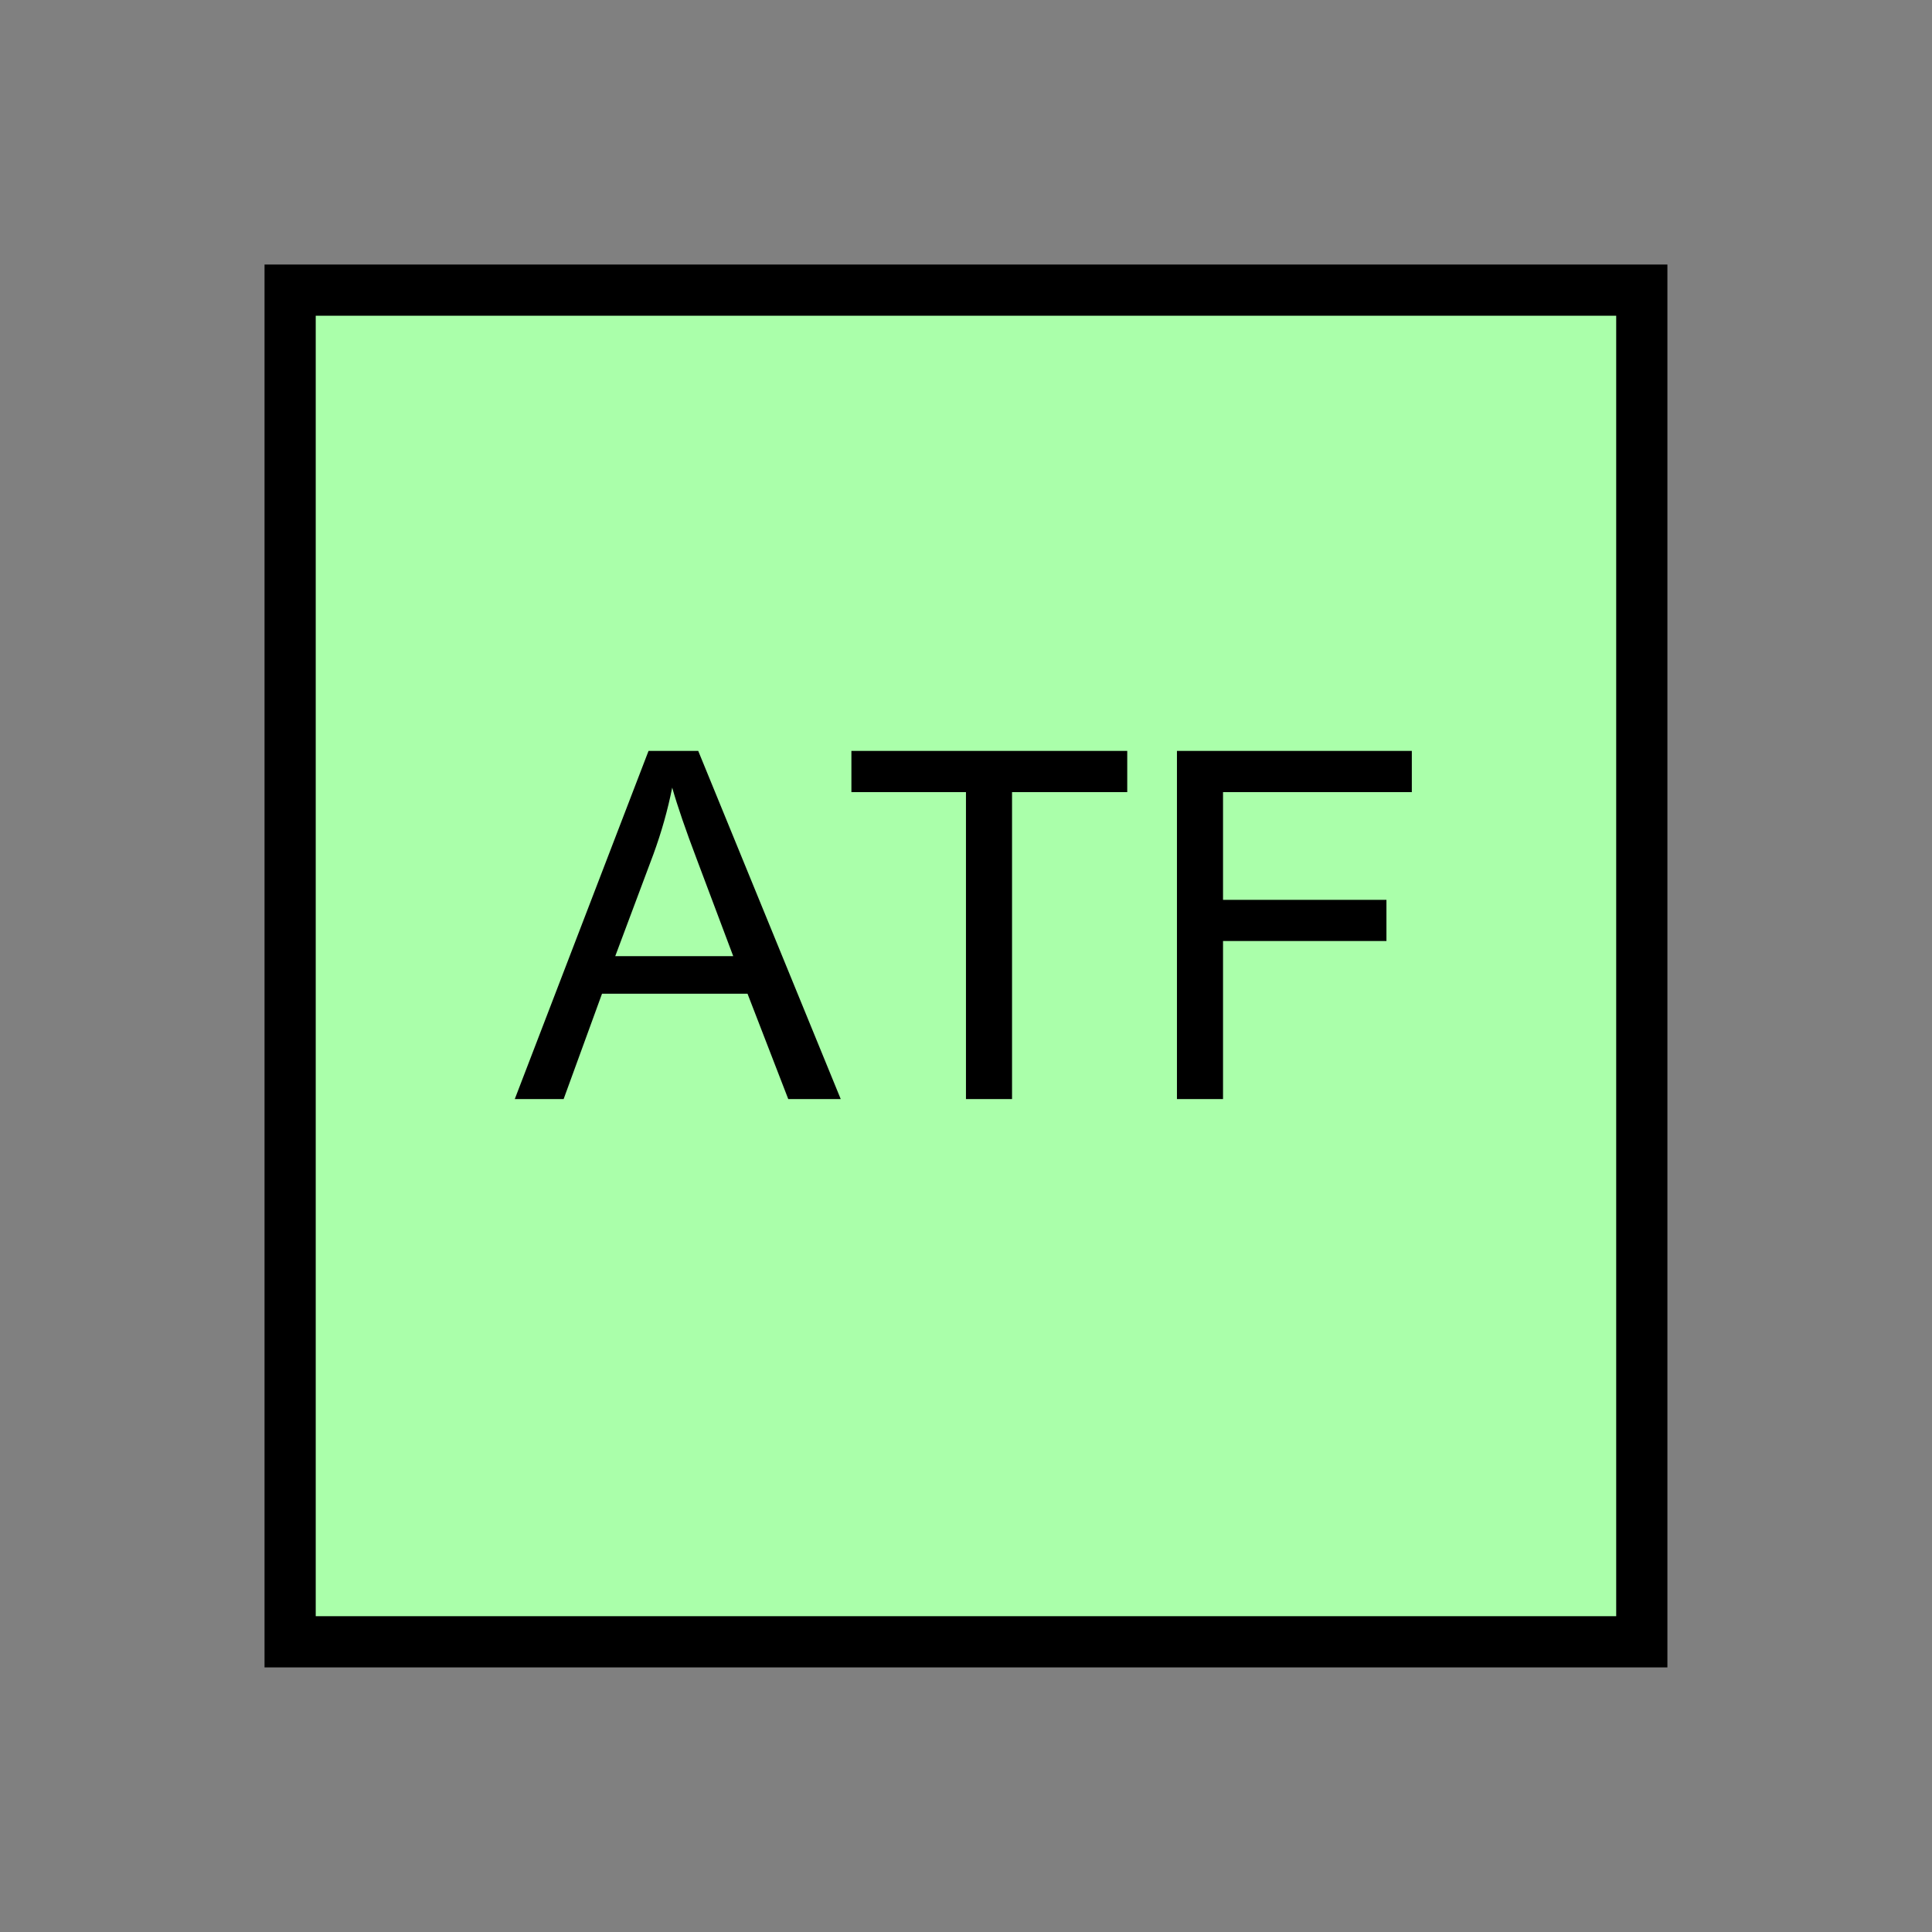 <?xml version="1.0" encoding="UTF-8" standalone="no"?>
<svg
   xmlns:dc="http://purl.org/dc/elements/1.1/"
   xmlns:cc="http://creativecommons.org/ns#"
   xmlns:rdf="http://www.w3.org/1999/02/22-rdf-syntax-ns#"
   xmlns:svg="http://www.w3.org/2000/svg"
   xmlns="http://www.w3.org/2000/svg"
   id="svg11"
   height="95.75mm"
   width="95.75mm"
   version="1.0">
  <rect width="100%" height="100%" fill="#808080" stroke="none"/>
  <defs
     id="defs3">
    <pattern
       y="0"
       x="0"
       height="6"
       width="6"
       patternUnits="userSpaceOnUse"
       id="EMFhbasepattern" />
  </defs>
  <path
     id="path5"
     d="  M 54.345,54.345   L 54.345,307.531   L 307.531,307.531   L 307.531,54.345   L 54.345,54.345   z "
     style="fill:#aaffaa;fill-rule:evenodd;fill-opacity:1;stroke:none;" />
  <path
     id="path7"
     d="  M 54.345,54.345   L 307.531,54.345   L 307.531,307.531   L 54.345,307.531   z "
     style="fill:none;stroke:#000000;stroke-width:9.59px;stroke-linecap:butt;stroke-linejoin:miter;stroke-miterlimit:10;stroke-dasharray:none;stroke-opacity:1;" />
  <path
     id="path9"
     d="  M 96.423,205.873   L 121.478,140.659   L 130.789,140.659   L 157.482,205.873   L 147.652,205.873   L 140.019,186.133   L 112.767,186.133   L 105.574,205.873   z  M 115.244,179.1   L 137.342,179.1   L 130.549,161.038   C 128.471,155.564 126.912,151.048 125.913,147.532   C 125.074,151.728 123.915,155.843 122.397,159.999   z  M 180.938,205.873   L 180.938,148.371   L 159.48,148.371   L 159.48,140.659   L 211.148,140.659   L 211.148,148.371   L 189.569,148.371   L 189.569,205.873   z  M 220.458,205.873   L 220.458,140.659   L 264.454,140.659   L 264.454,148.371   L 229.09,148.371   L 229.09,168.551   L 259.699,168.551   L 259.699,176.263   L 229.09,176.263   L 229.09,205.873   z "
     style="fill:#000000;fill-rule:evenodd;fill-opacity:1;stroke:none;" />
</svg>
